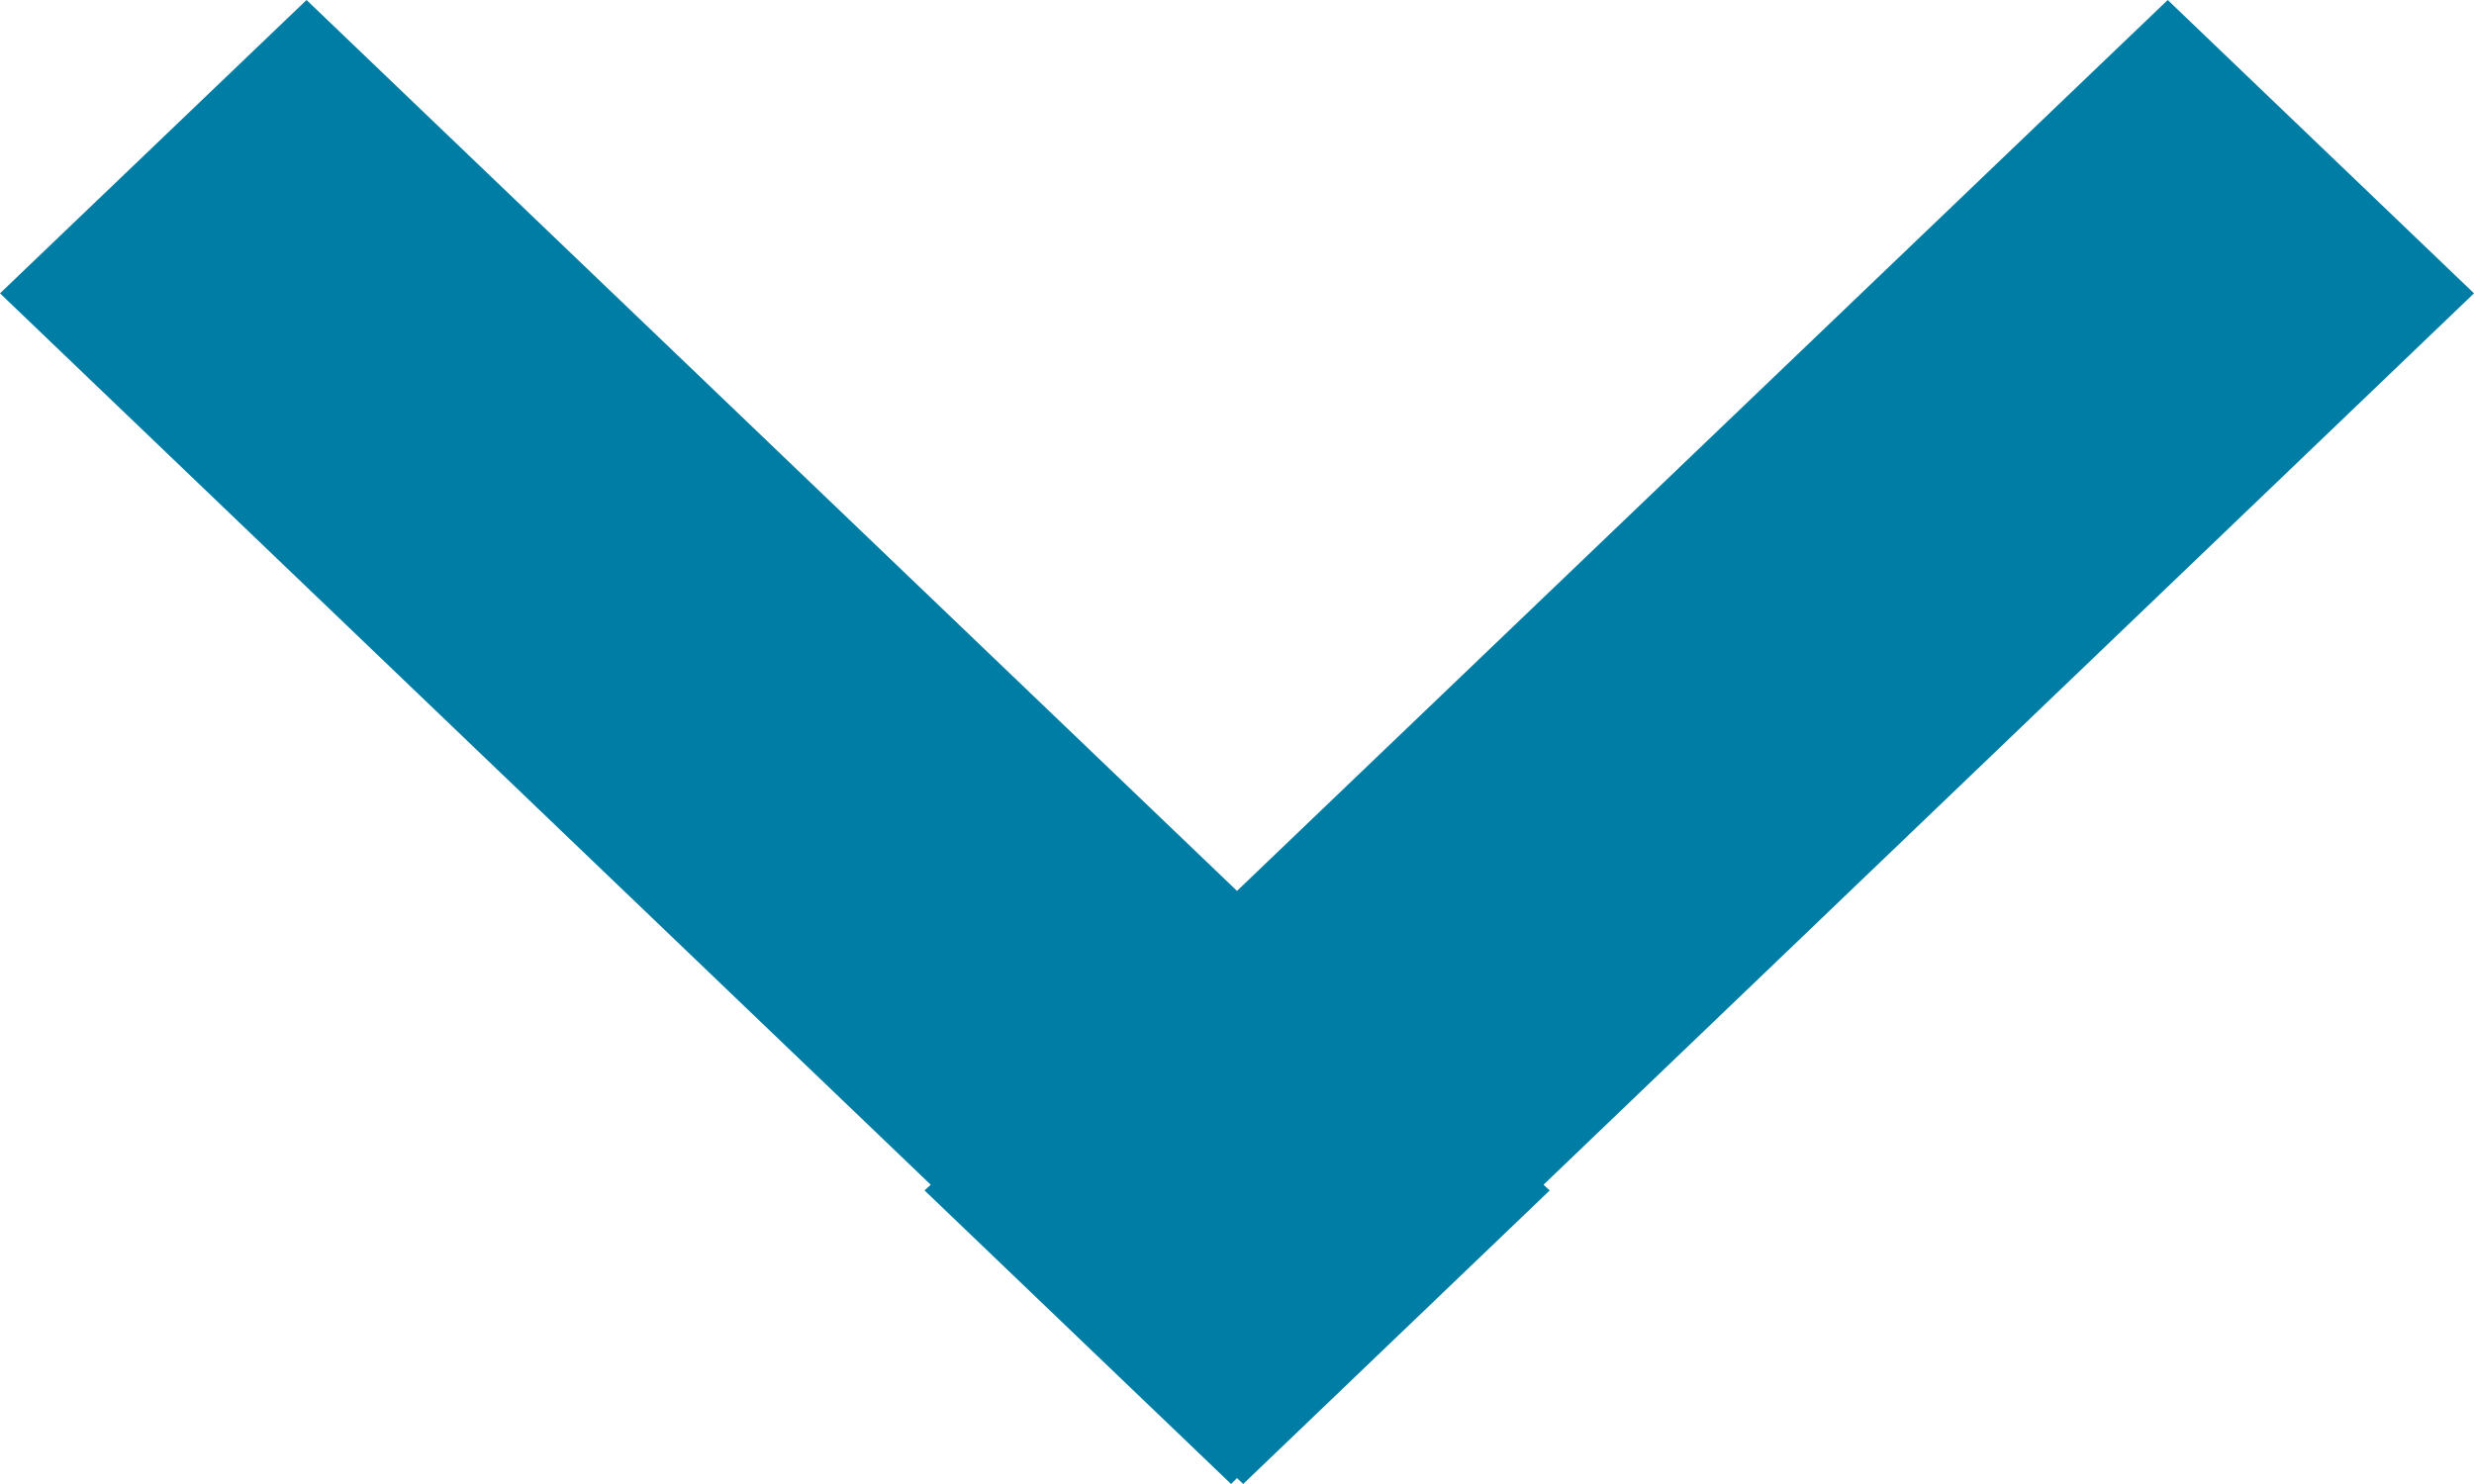 <svg xmlns="http://www.w3.org/2000/svg" width="10" height="6" viewBox="0 0 10 6">
    <path fill="#007DA4" fill-rule="evenodd" d="M10 1.186L8.762 0 5 3.602 1.239 0 0 1.186 3.762 4.79l-.025.023L4.976 6 5 5.976 5.025 6l1.239-1.187-.025-.023z"/>
</svg>
